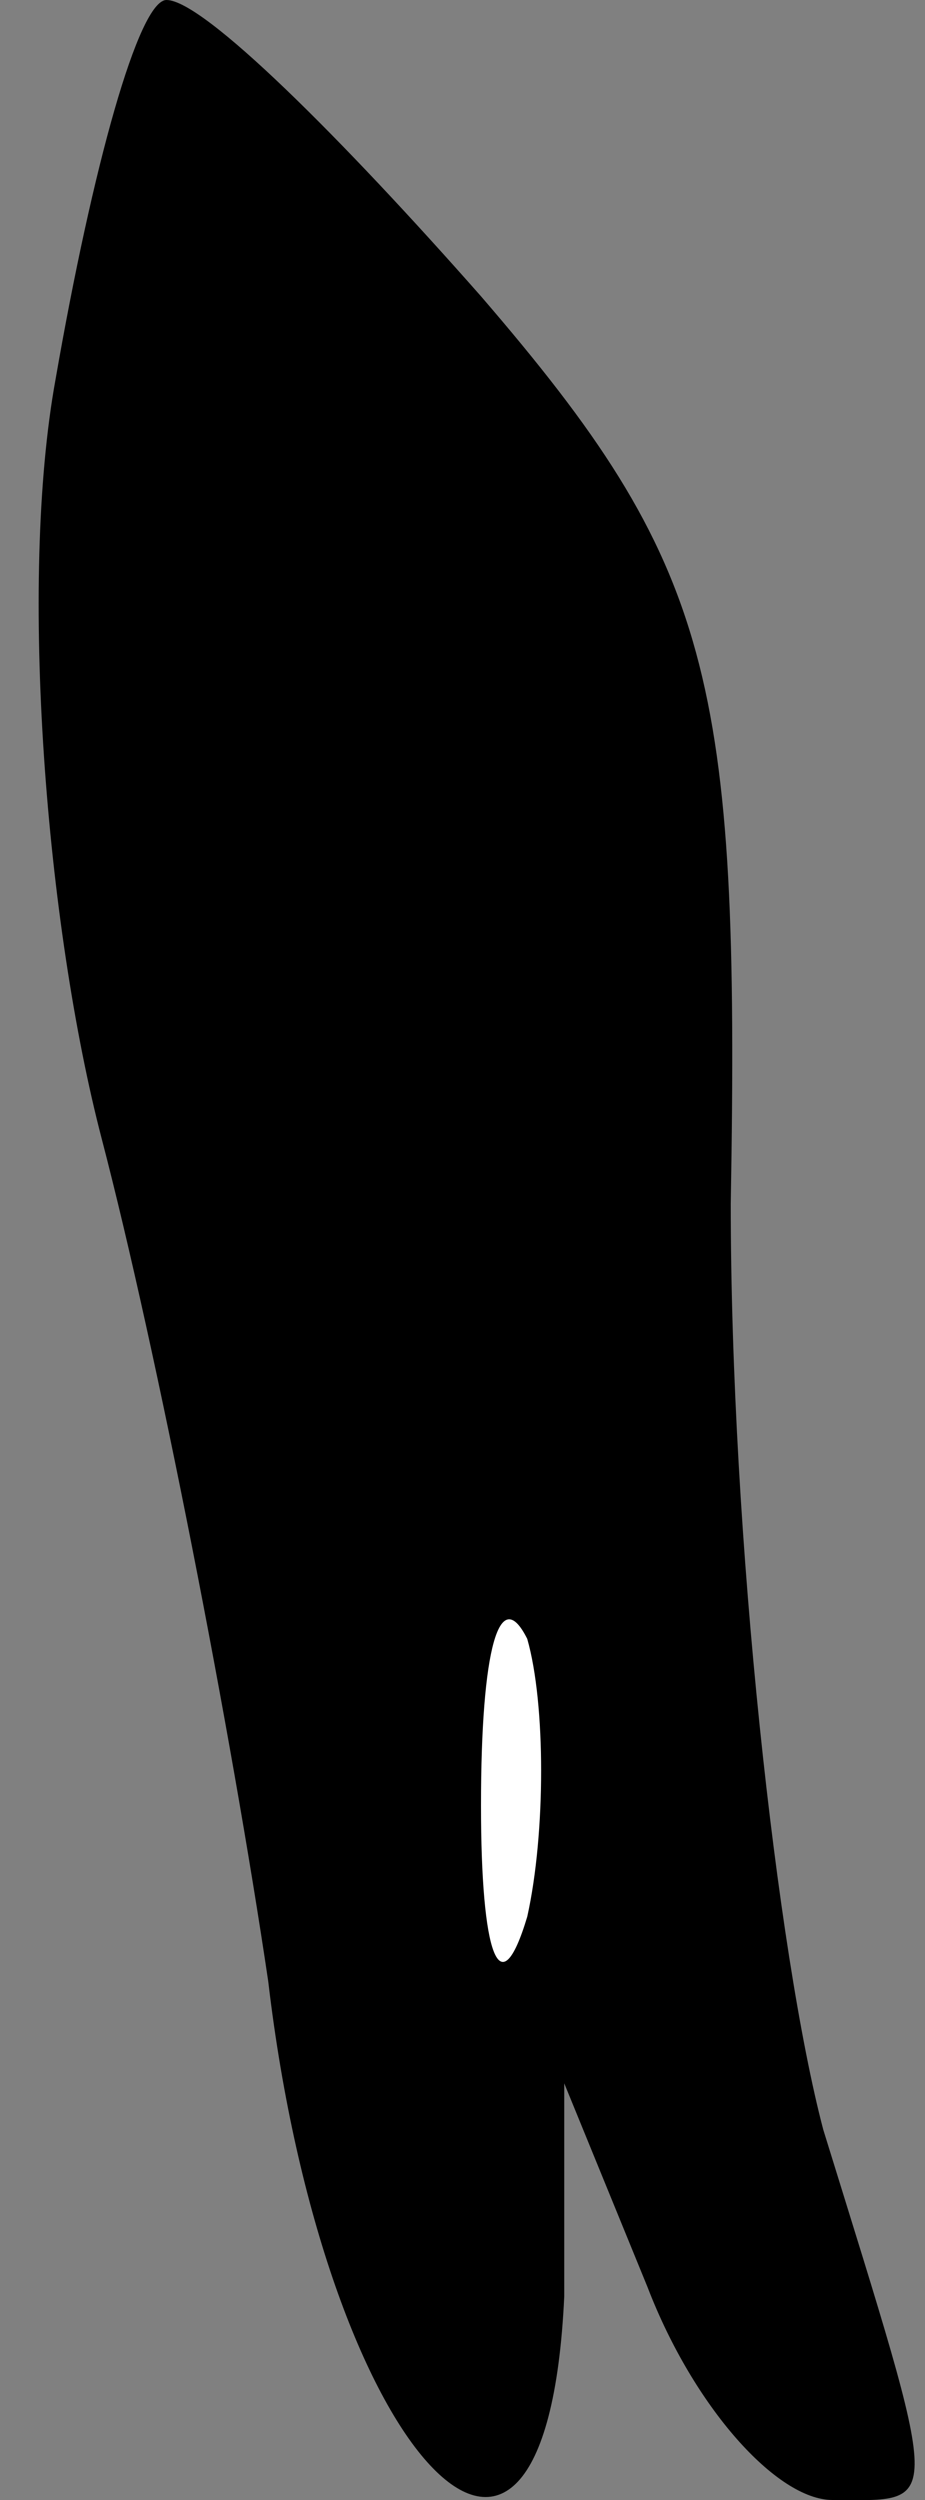 <?xml version="1.0" standalone="no"?>
<!DOCTYPE svg PUBLIC "-//W3C//DTD SVG 20010904//EN"
 "http://www.w3.org/TR/2001/REC-SVG-20010904/DTD/svg10.dtd">
<svg version="1.0" xmlns="http://www.w3.org/2000/svg"
 width="10pt" height="27pt" viewBox="0 0 10 27"
 preserveAspectRatio="xMidYMid meet">
<rect x="0" y="0" width="10" height="27" fill="#808080" stroke="none"/>
<g transform="translate(0,27) scale(0.1,-0.1)"
fill="#000000" stroke="none">
<path fill="#000000" stroke="none" d="M6 229 c-4 -22 -1 -59 5 -82 6 -23 14
-64 18 -91 6 -51 30 -77 32 -34 l0 23 9 -22 c5 -13 14 -23 20 -23 12 0 12 -2
-1 40 -5 19 -10 64 -10 100 1 57 -2 69 -27 98 -15 17 -30 32 -34 32 -3 0 -8
-18 -12 -41z"/>
<path fill="#ffffff" stroke="none" d="M57 63 c-3 -10 -5 -4 -5 12 0 17 2 24
5 18 2 -7 2 -21 0 -30z"/>
</g>
</svg>
